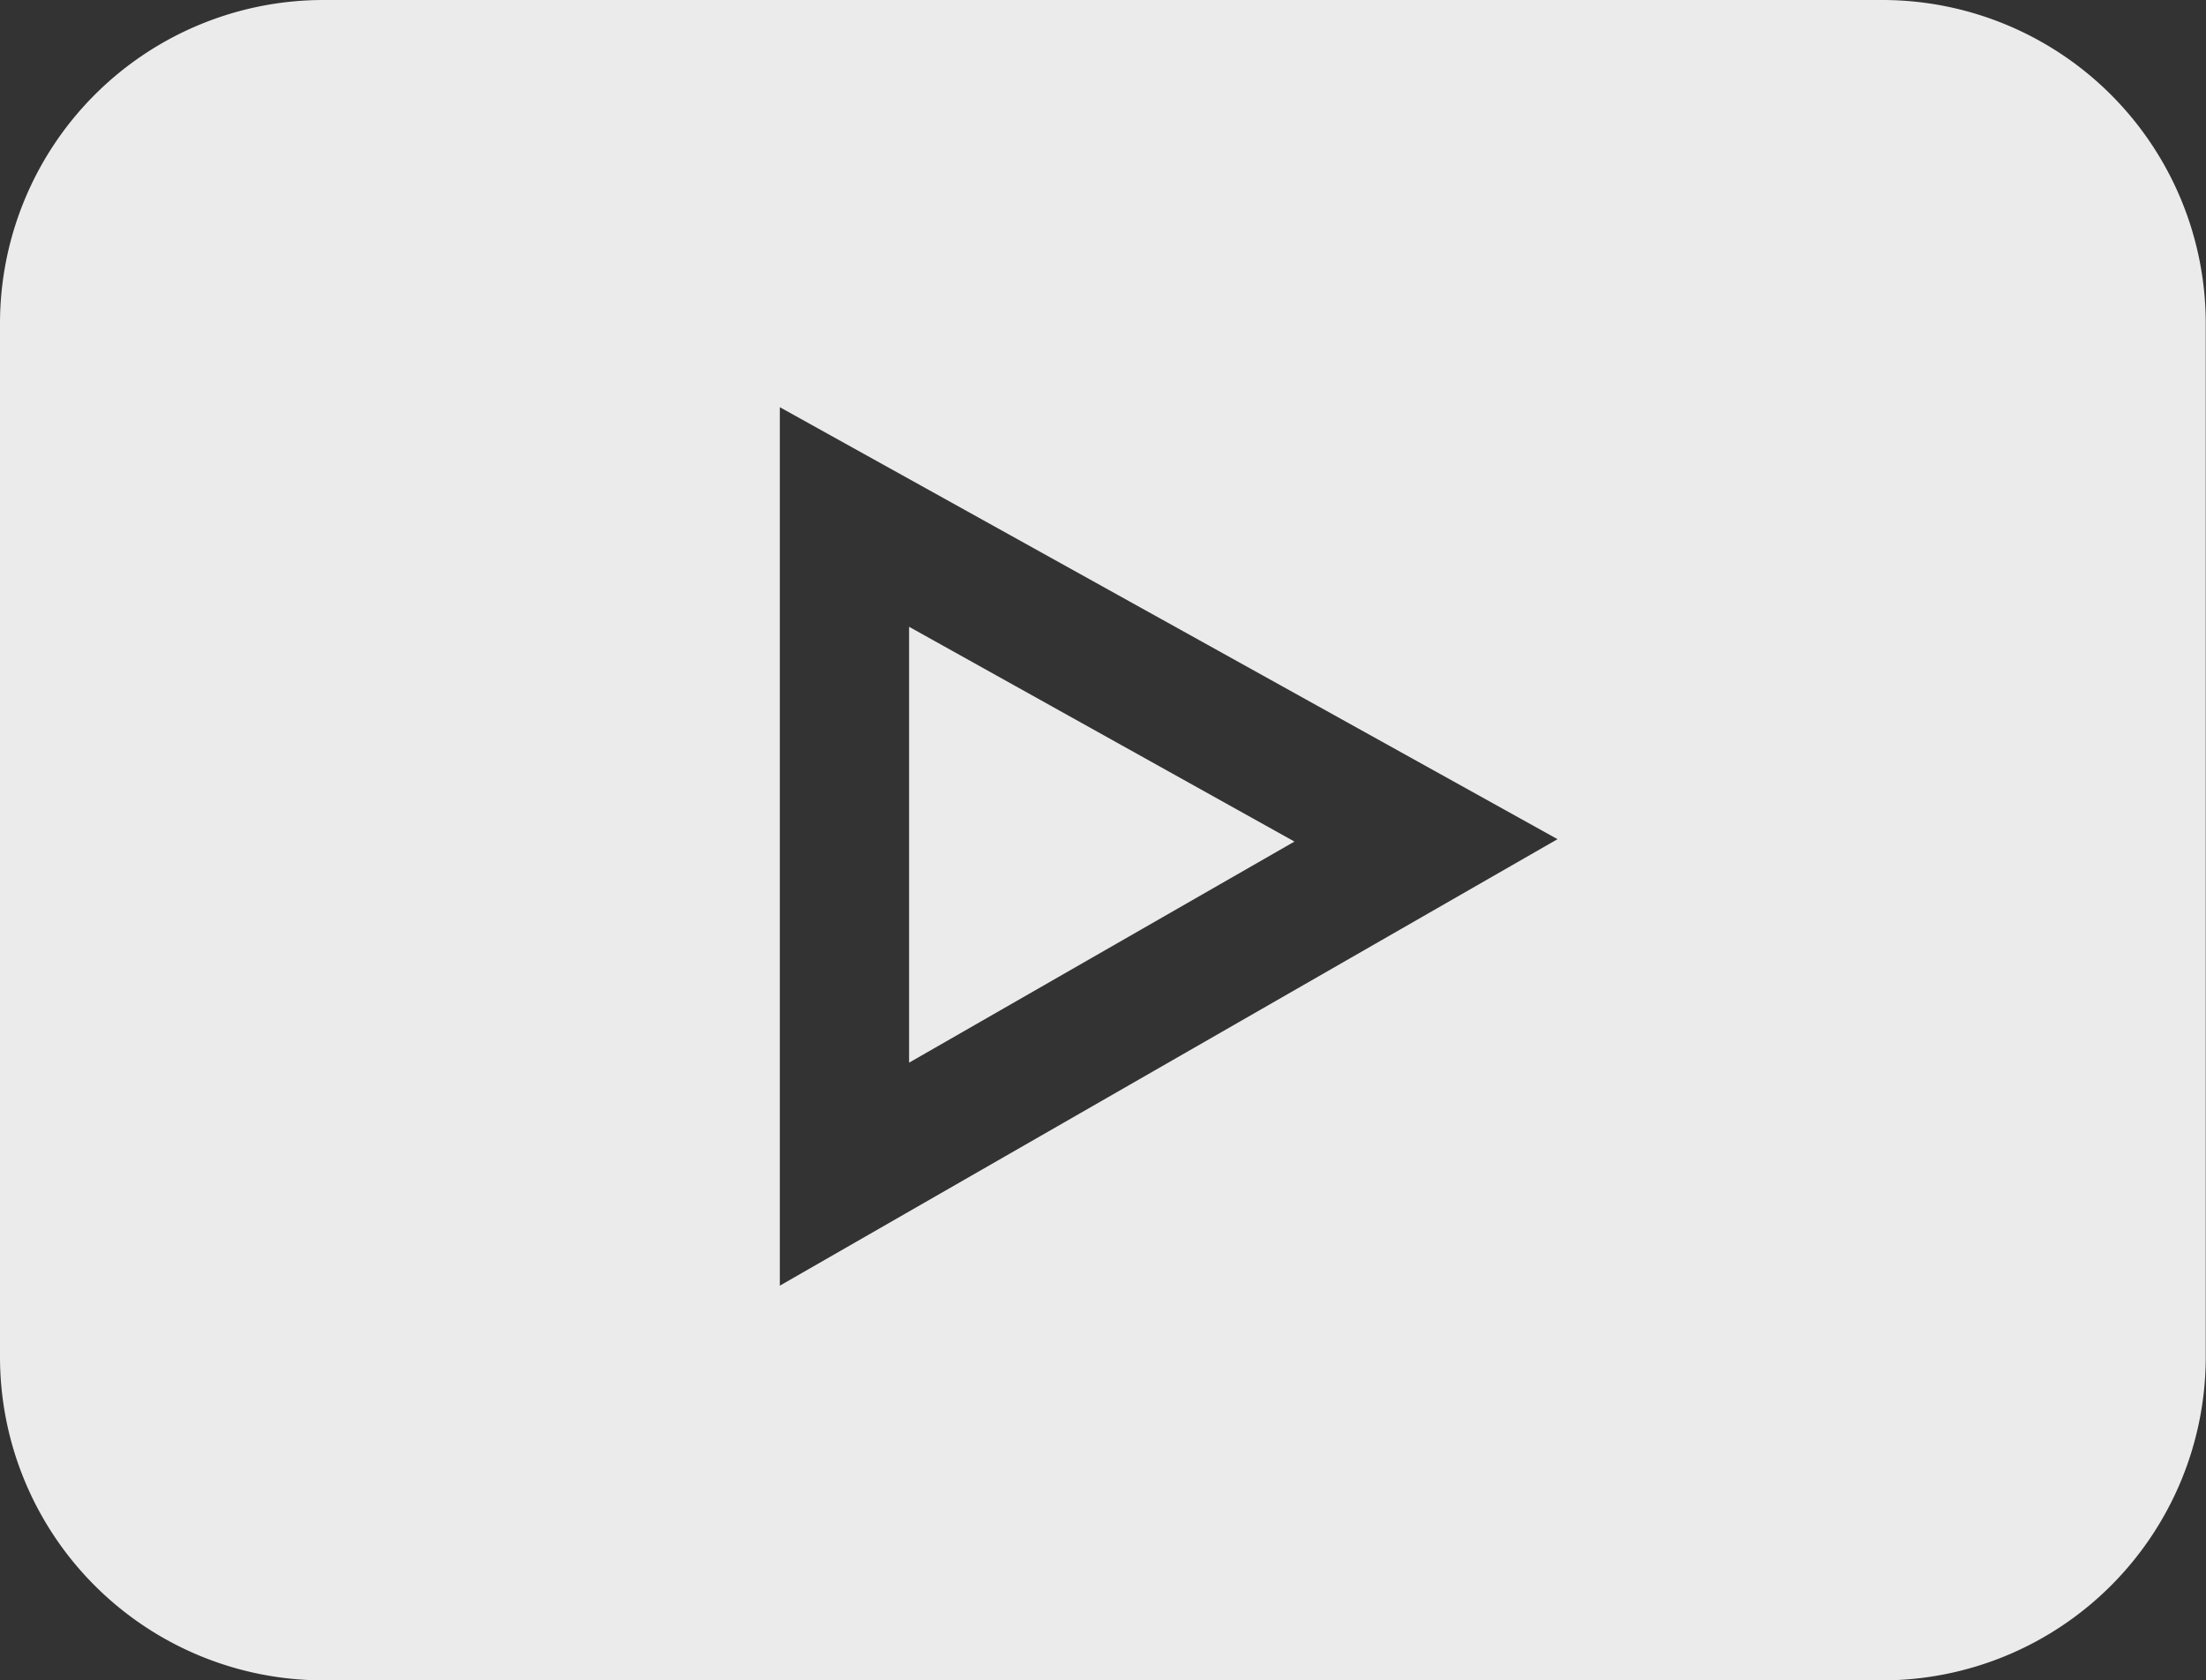 <svg xmlns="http://www.w3.org/2000/svg" width="34.919" height="26.598" viewBox="0 0 34.919 26.598"><rect x="0" y="0" width="34.919" height="26.598" fill="#333333" stroke="none"/><defs><style>.a{opacity:0.9;}.b{fill:#fff;}</style></defs><g class="a"><path class="b" d="M29.8,0H5.115A5.121,5.121,0,0,0,0,5.115V21.483A5.121,5.121,0,0,0,5.115,26.6H29.8a5.121,5.121,0,0,0,5.115-5.115V5.115A5.121,5.121,0,0,0,29.8,0ZM12.344,20.352V6.446l12.31,6.838Zm0,0" transform="translate(0 0)"/><path class="b" d="M211,145.488v6.9l6.1-3.5Zm0,0" transform="translate(-196.61 -135.566)"/></g></svg>